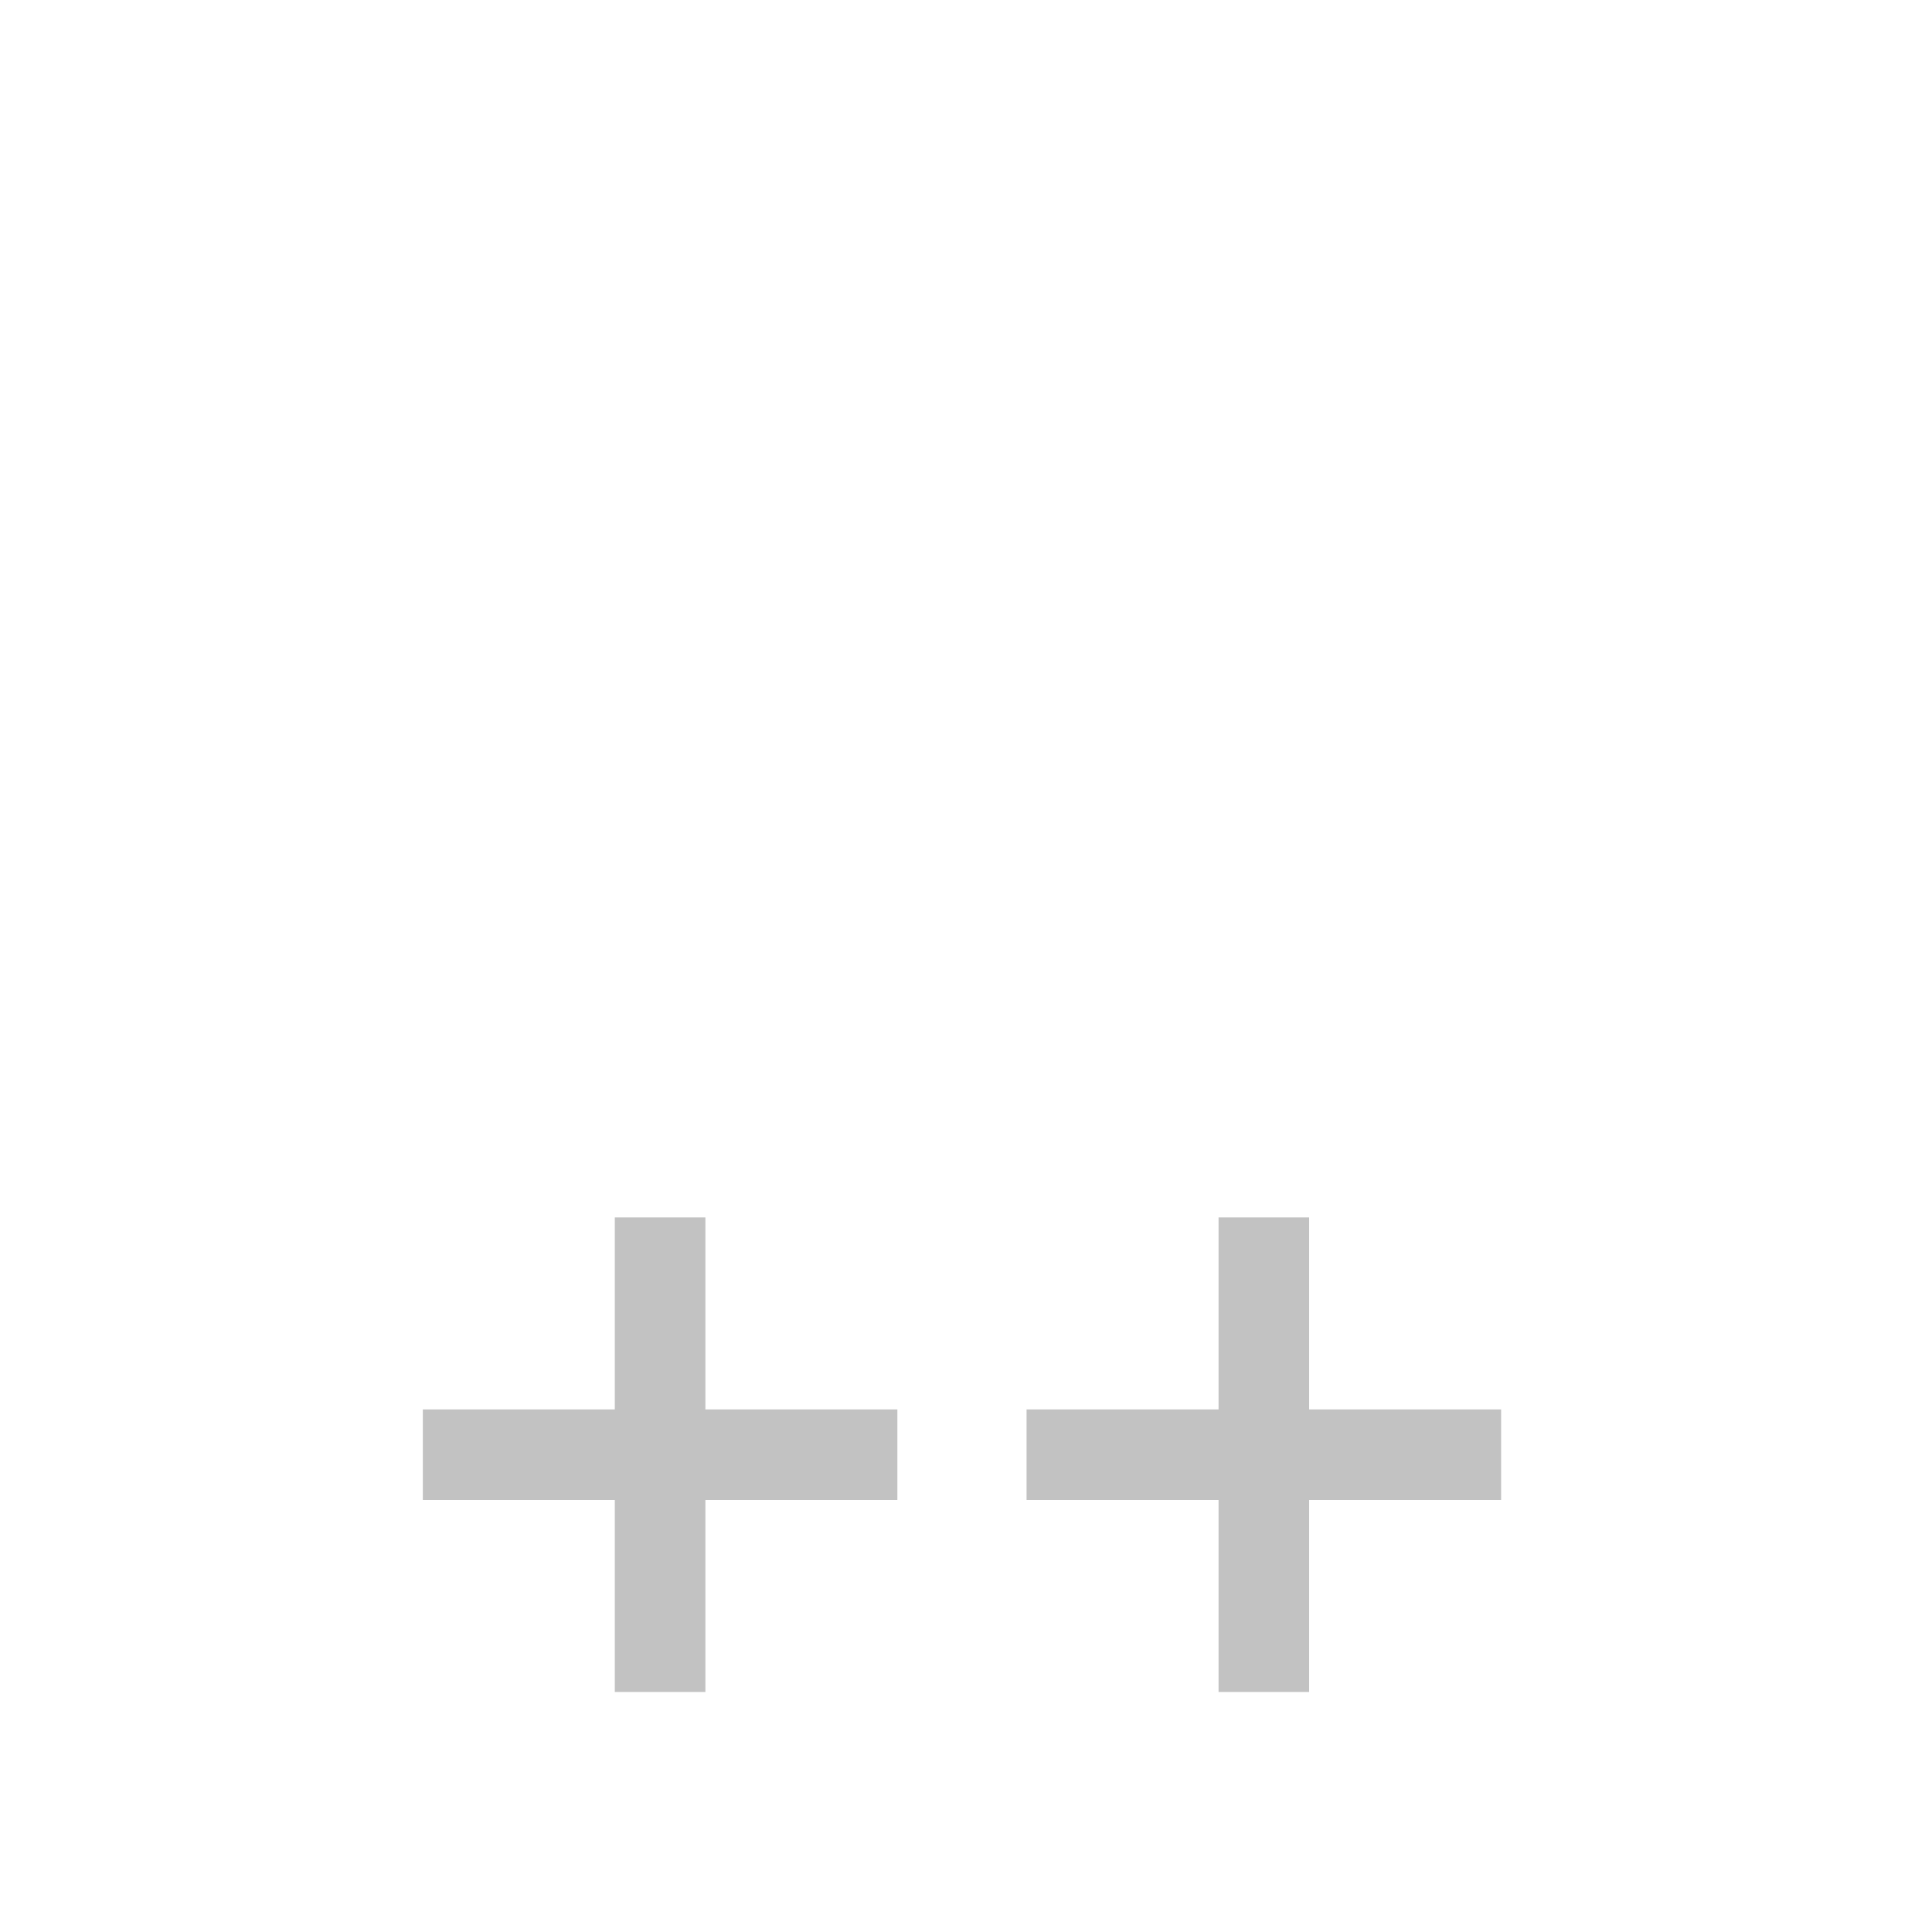 <?xml version="1.0" encoding="UTF-8" standalone="no"?>
<svg
   xmlns:dc="http://purl.org/dc/elements/1.1/"
   xmlns:cc="http://creativecommons.org/ns#"
   xmlns:rdf="http://www.w3.org/1999/02/22-rdf-syntax-ns#"
   xmlns:svg="http://www.w3.org/2000/svg"
   xmlns="http://www.w3.org/2000/svg"
   xmlns:sodipodi="http://sodipodi.sourceforge.net/DTD/sodipodi-0.dtd"
   xmlns:inkscape="http://www.inkscape.org/namespaces/inkscape"
   width="128.0px"
   height="128.0px"
   viewBox="0 0 128.0 128.0"
   version="1.1"
   id="SVGRoot"
   sodipodi:docname="id-622.svg"
   inkscape:version="1.0.2-2 (e86c870879, 2021-01-15)">
  <defs
     id="defs5427" />
  <sodipodi:namedview
     id="base"
     pagecolor="#ffffff"
     bordercolor="#666666"
     borderopacity="1.0"
     inkscape:pageopacity="0.0"
     inkscape:pageshadow="2"
     inkscape:zoom="3.959798"
     inkscape:cx="74.3729"
     inkscape:cy="68.133568"
     inkscape:document-units="px"
     inkscape:current-layer="layer1"
     inkscape:document-rotation="0"
     showgrid="true"
     inkscape:window-width="1920"
     inkscape:window-height="1009"
     inkscape:window-x="1912"
     inkscape:window-y="-8"
     inkscape:window-maximized="1">
    <inkscape:grid
       type="xygrid"
       id="grid5997" />
  </sodipodi:namedview>
  <g
     inkscape:label="Layer 1"
     inkscape:groupmode="layer"
     id="layer1">
    <g
       id="g6150"
       style="stroke-width:7.636;stroke-miterlimit:4;stroke-dasharray:none"
       transform="matrix(0.786,0,0,0.786,-3.427,11.49)">
      <path
         style="fill:none;stroke:#c2c2c2;stroke-width:7.636;stroke-linecap:butt;stroke-linejoin:miter;stroke-miterlimit:4;stroke-dasharray:none;stroke-opacity:1"
         d="m 60,88 v 40"
         id="path1991" />
      <path
         style="fill:none;stroke:#c2c2c2;stroke-width:7.636;stroke-linecap:butt;stroke-linejoin:miter;stroke-miterlimit:4;stroke-dasharray:none;stroke-opacity:1"
         d="M 40,108 H 80"
         id="path1993" />
      <circle
         style="fill:none;stroke:#c2c2c2;stroke-width:7.636;stroke-linecap:round;stroke-linejoin:round;stroke-miterlimit:4;stroke-dasharray:none"
         id="path1995"
         sodipodi:type="arc"
         sodipodi:cx="60"
         sodipodi:cy="52"
         sodipodi:rx="36"
         sodipodi:ry="36"
         sodipodi:start="0"
         sodipodi:end="6.2708982"
         sodipodi:open="true"
         sodipodi:arc-type="arc"
         d="M 96,52 A 36,36 0 0 1 60.111,88 36,36 0 0 1 24.001,52.221 36,36 0 0 1 59.668,16.002 36,36 0 0 1 95.997,51.558" />
    </g>
    <g
       id="g6150-1"
       transform="matrix(0.786,0,0,0.786,36.573,11.49)"
       style="stroke-width:7.636;stroke-miterlimit:4;stroke-dasharray:none">
      <path
         style="fill:none;stroke:#c2c2c2;stroke-width:7.636;stroke-linecap:butt;stroke-linejoin:miter;stroke-miterlimit:4;stroke-dasharray:none;stroke-opacity:1"
         d="m 60,88 v 40"
         id="path1991-9" />
      <path
         style="fill:none;stroke:#c2c2c2;stroke-width:7.636;stroke-linecap:butt;stroke-linejoin:miter;stroke-miterlimit:4;stroke-dasharray:none;stroke-opacity:1"
         d="M 40,108 H 80"
         id="path1993-0" />
      <circle
         style="fill:none;stroke:#c2c2c2;stroke-width:7.636;stroke-linecap:round;stroke-linejoin:round;stroke-miterlimit:4;stroke-dasharray:none"
         id="path1995-0"
         sodipodi:type="arc"
         sodipodi:cx="60"
         sodipodi:cy="52"
         sodipodi:rx="36"
         sodipodi:ry="36"
         sodipodi:start="0"
         sodipodi:end="6.2708982"
         sodipodi:open="true"
         sodipodi:arc-type="arc"
         d="M 96,52 A 36,36 0 0 1 60.111,88 36,36 0 0 1 24.001,52.221 36,36 0 0 1 59.668,16.002 36,36 0 0 1 95.997,51.558" />
    </g>
  </g>
</svg>

